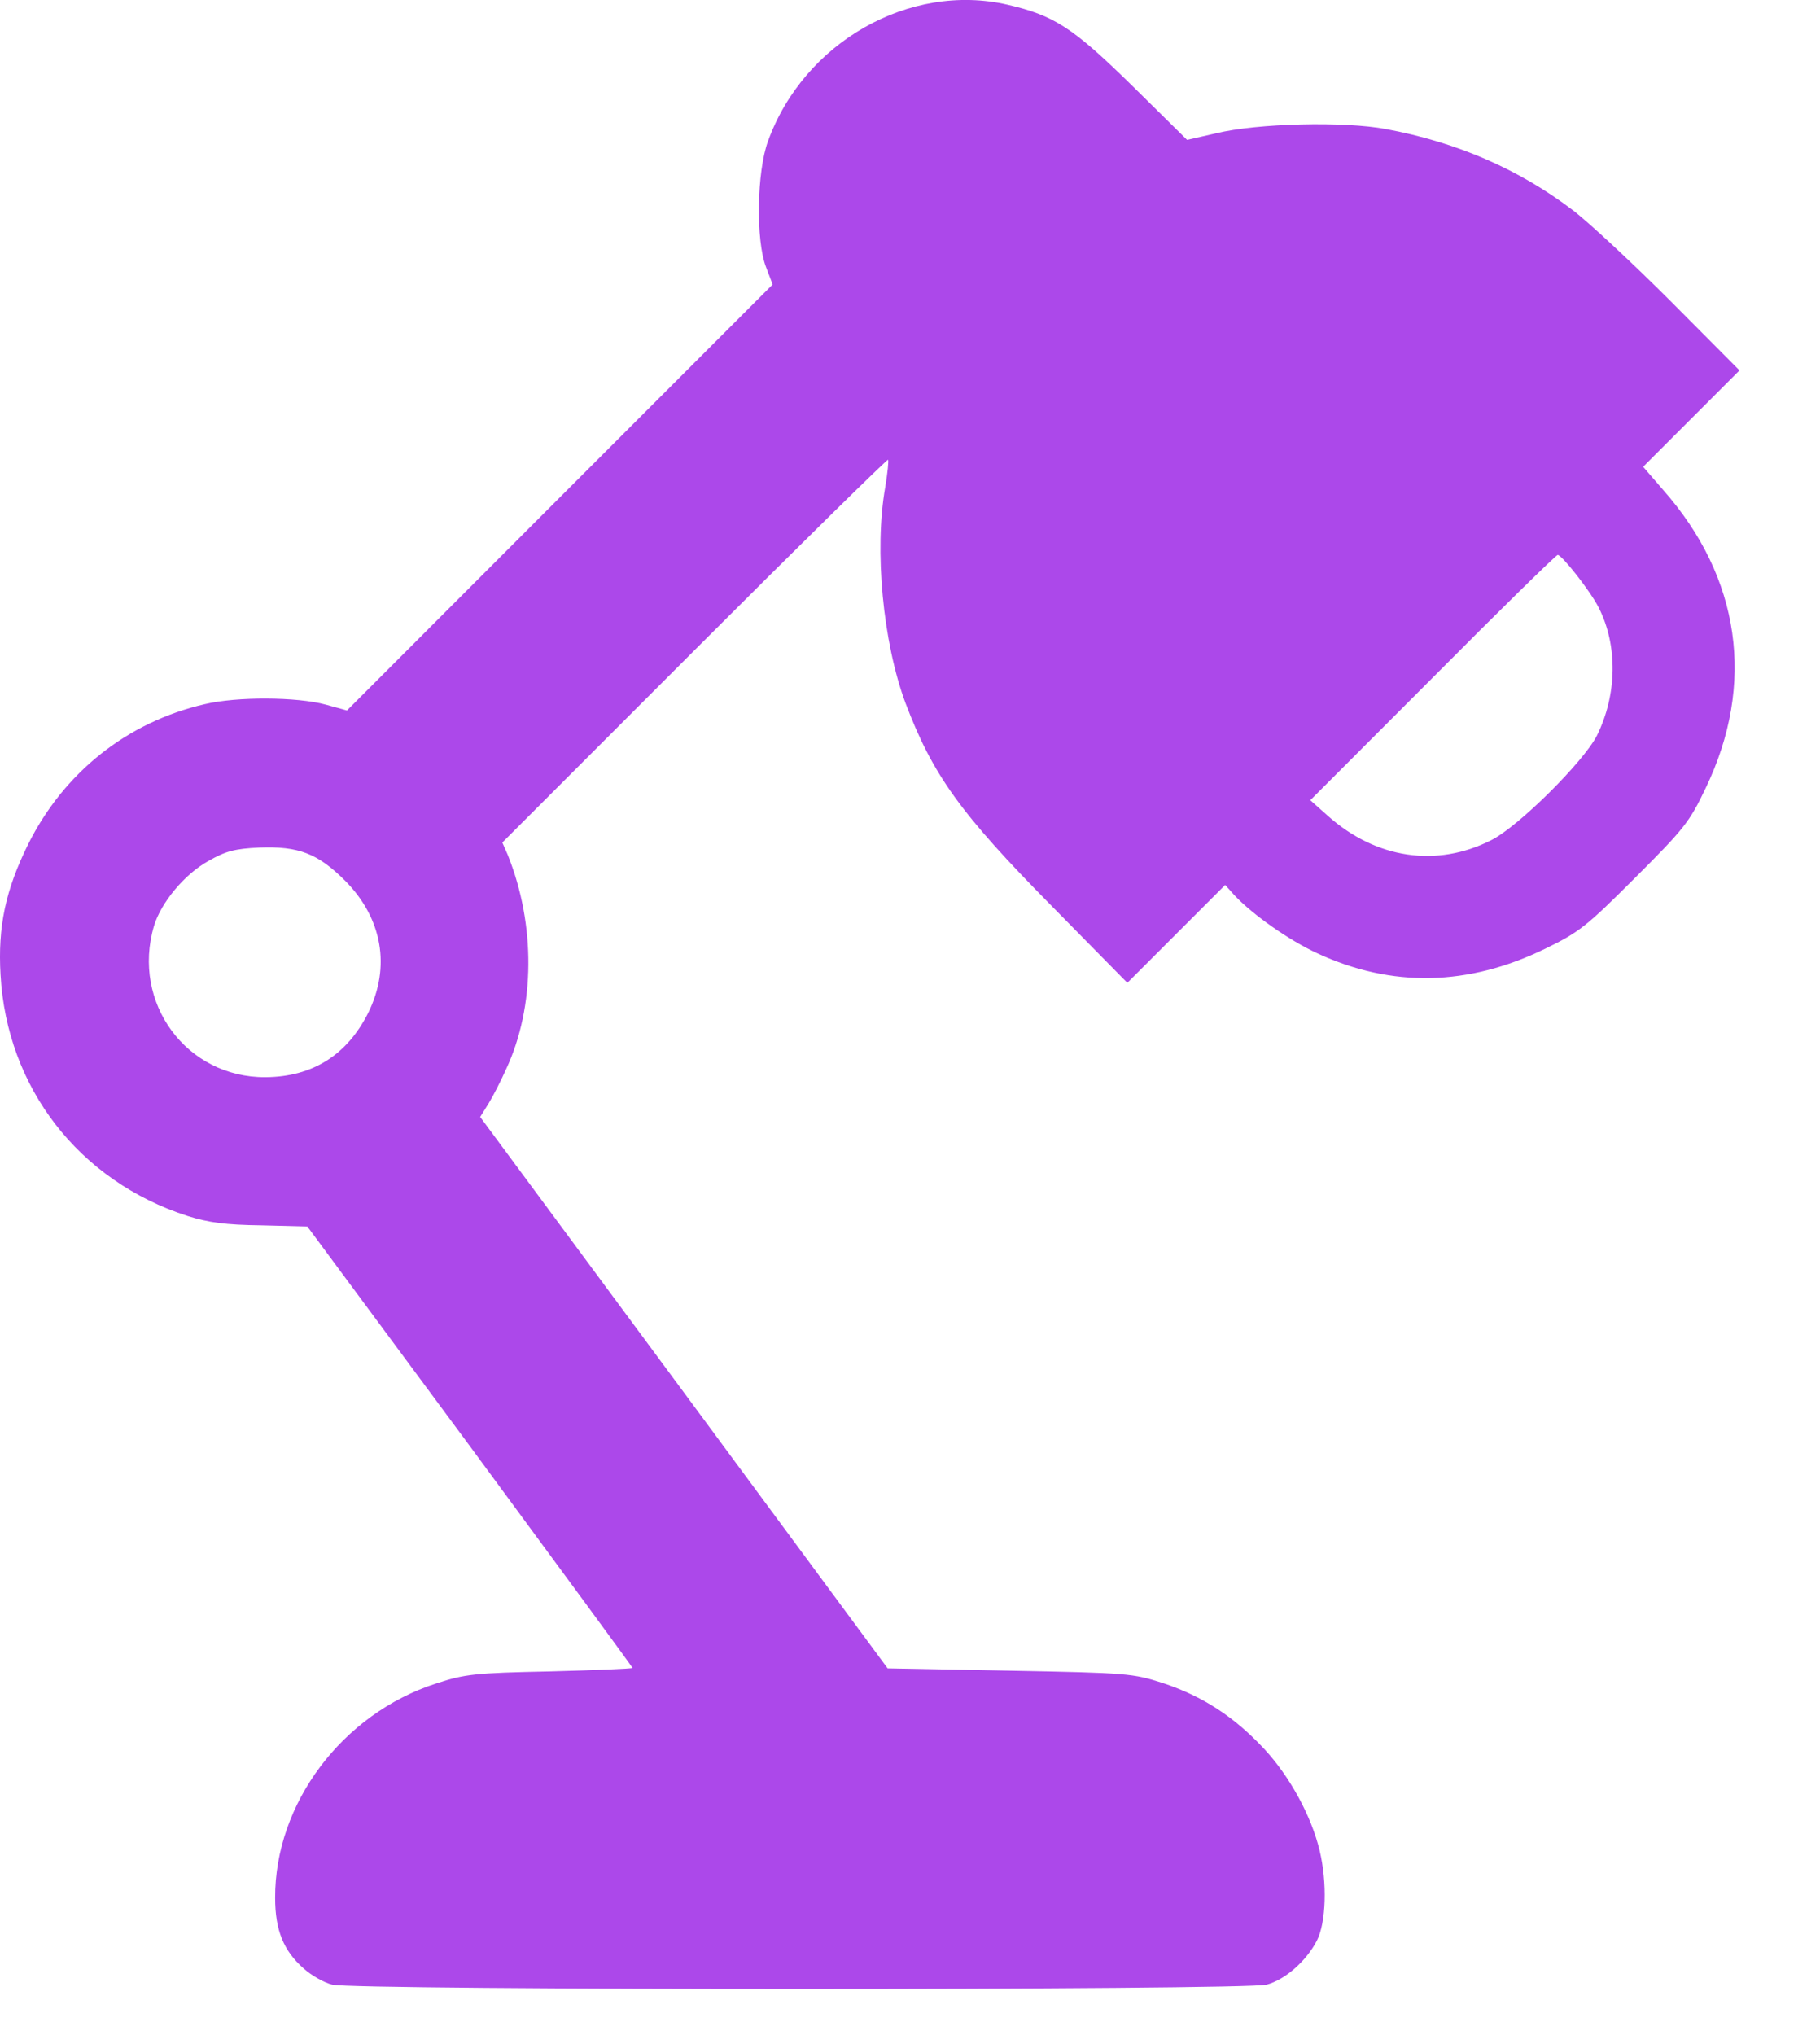 <svg width="17" height="19" viewBox="0 0 17 19" fill="none" xmlns="http://www.w3.org/2000/svg">
<path d="M9.412 0.044C9.848 0.145 10.022 0.258 10.577 0.802L11.088 1.306L11.357 1.245C11.745 1.15 12.558 1.132 12.946 1.205C13.61 1.328 14.19 1.582 14.688 1.96C14.836 2.072 15.25 2.457 15.605 2.812L16.248 3.458L15.798 3.908L15.348 4.358L15.533 4.572C16.258 5.392 16.4 6.386 15.932 7.358C15.78 7.677 15.729 7.739 15.272 8.196C14.818 8.65 14.749 8.704 14.434 8.857C13.715 9.208 13 9.223 12.304 8.9C12.043 8.78 11.702 8.541 11.531 8.359L11.444 8.262L10.987 8.719L10.53 9.176L9.822 8.457C8.97 7.594 8.712 7.235 8.458 6.564C8.248 6.001 8.164 5.138 8.269 4.546C8.291 4.412 8.302 4.3 8.295 4.292C8.288 4.285 7.475 5.083 6.488 6.07L4.692 7.866L4.743 7.982C5.004 8.632 5 9.397 4.728 9.981C4.681 10.086 4.609 10.228 4.565 10.3L4.485 10.428L6.39 13.003L8.291 15.576L9.43 15.598C10.533 15.619 10.581 15.623 10.864 15.714C11.233 15.837 11.527 16.026 11.81 16.33C12.046 16.584 12.249 16.954 12.326 17.277C12.398 17.575 12.387 17.952 12.3 18.119C12.202 18.308 12.006 18.482 11.832 18.529C11.64 18.583 3.295 18.583 3.103 18.529C3.027 18.511 2.907 18.442 2.835 18.377C2.649 18.213 2.57 18.021 2.57 17.72C2.566 16.838 3.197 16 4.075 15.717C4.34 15.63 4.438 15.619 5.135 15.605C5.559 15.594 5.908 15.579 5.908 15.572C5.908 15.565 5.225 14.636 4.391 13.504L2.871 11.451L2.439 11.44C2.109 11.436 1.946 11.414 1.753 11.353C0.737 11.026 0.063 10.155 0.005 9.1C-0.021 8.65 0.052 8.309 0.262 7.884C0.596 7.213 1.187 6.741 1.913 6.574C2.214 6.502 2.776 6.506 3.041 6.578L3.241 6.633L5.229 4.644L7.217 2.656L7.156 2.496C7.058 2.246 7.069 1.6 7.174 1.317C7.508 0.396 8.494 -0.167 9.412 0.044ZM13.381 6.328L12.239 7.471L12.402 7.616C12.852 8.018 13.421 8.102 13.929 7.844C14.183 7.717 14.789 7.115 14.916 6.868C15.105 6.487 15.112 6.027 14.934 5.675C14.858 5.522 14.589 5.181 14.55 5.181C14.535 5.181 14.009 5.696 13.381 6.328ZM1.949 8.037C1.724 8.16 1.503 8.428 1.438 8.646C1.227 9.364 1.742 10.061 2.479 10.057C2.918 10.054 3.241 9.851 3.44 9.455C3.651 9.027 3.571 8.574 3.226 8.225C2.969 7.968 2.791 7.899 2.421 7.913C2.192 7.924 2.109 7.946 1.949 8.037Z" fill="#AC48EA"/>
</svg>
